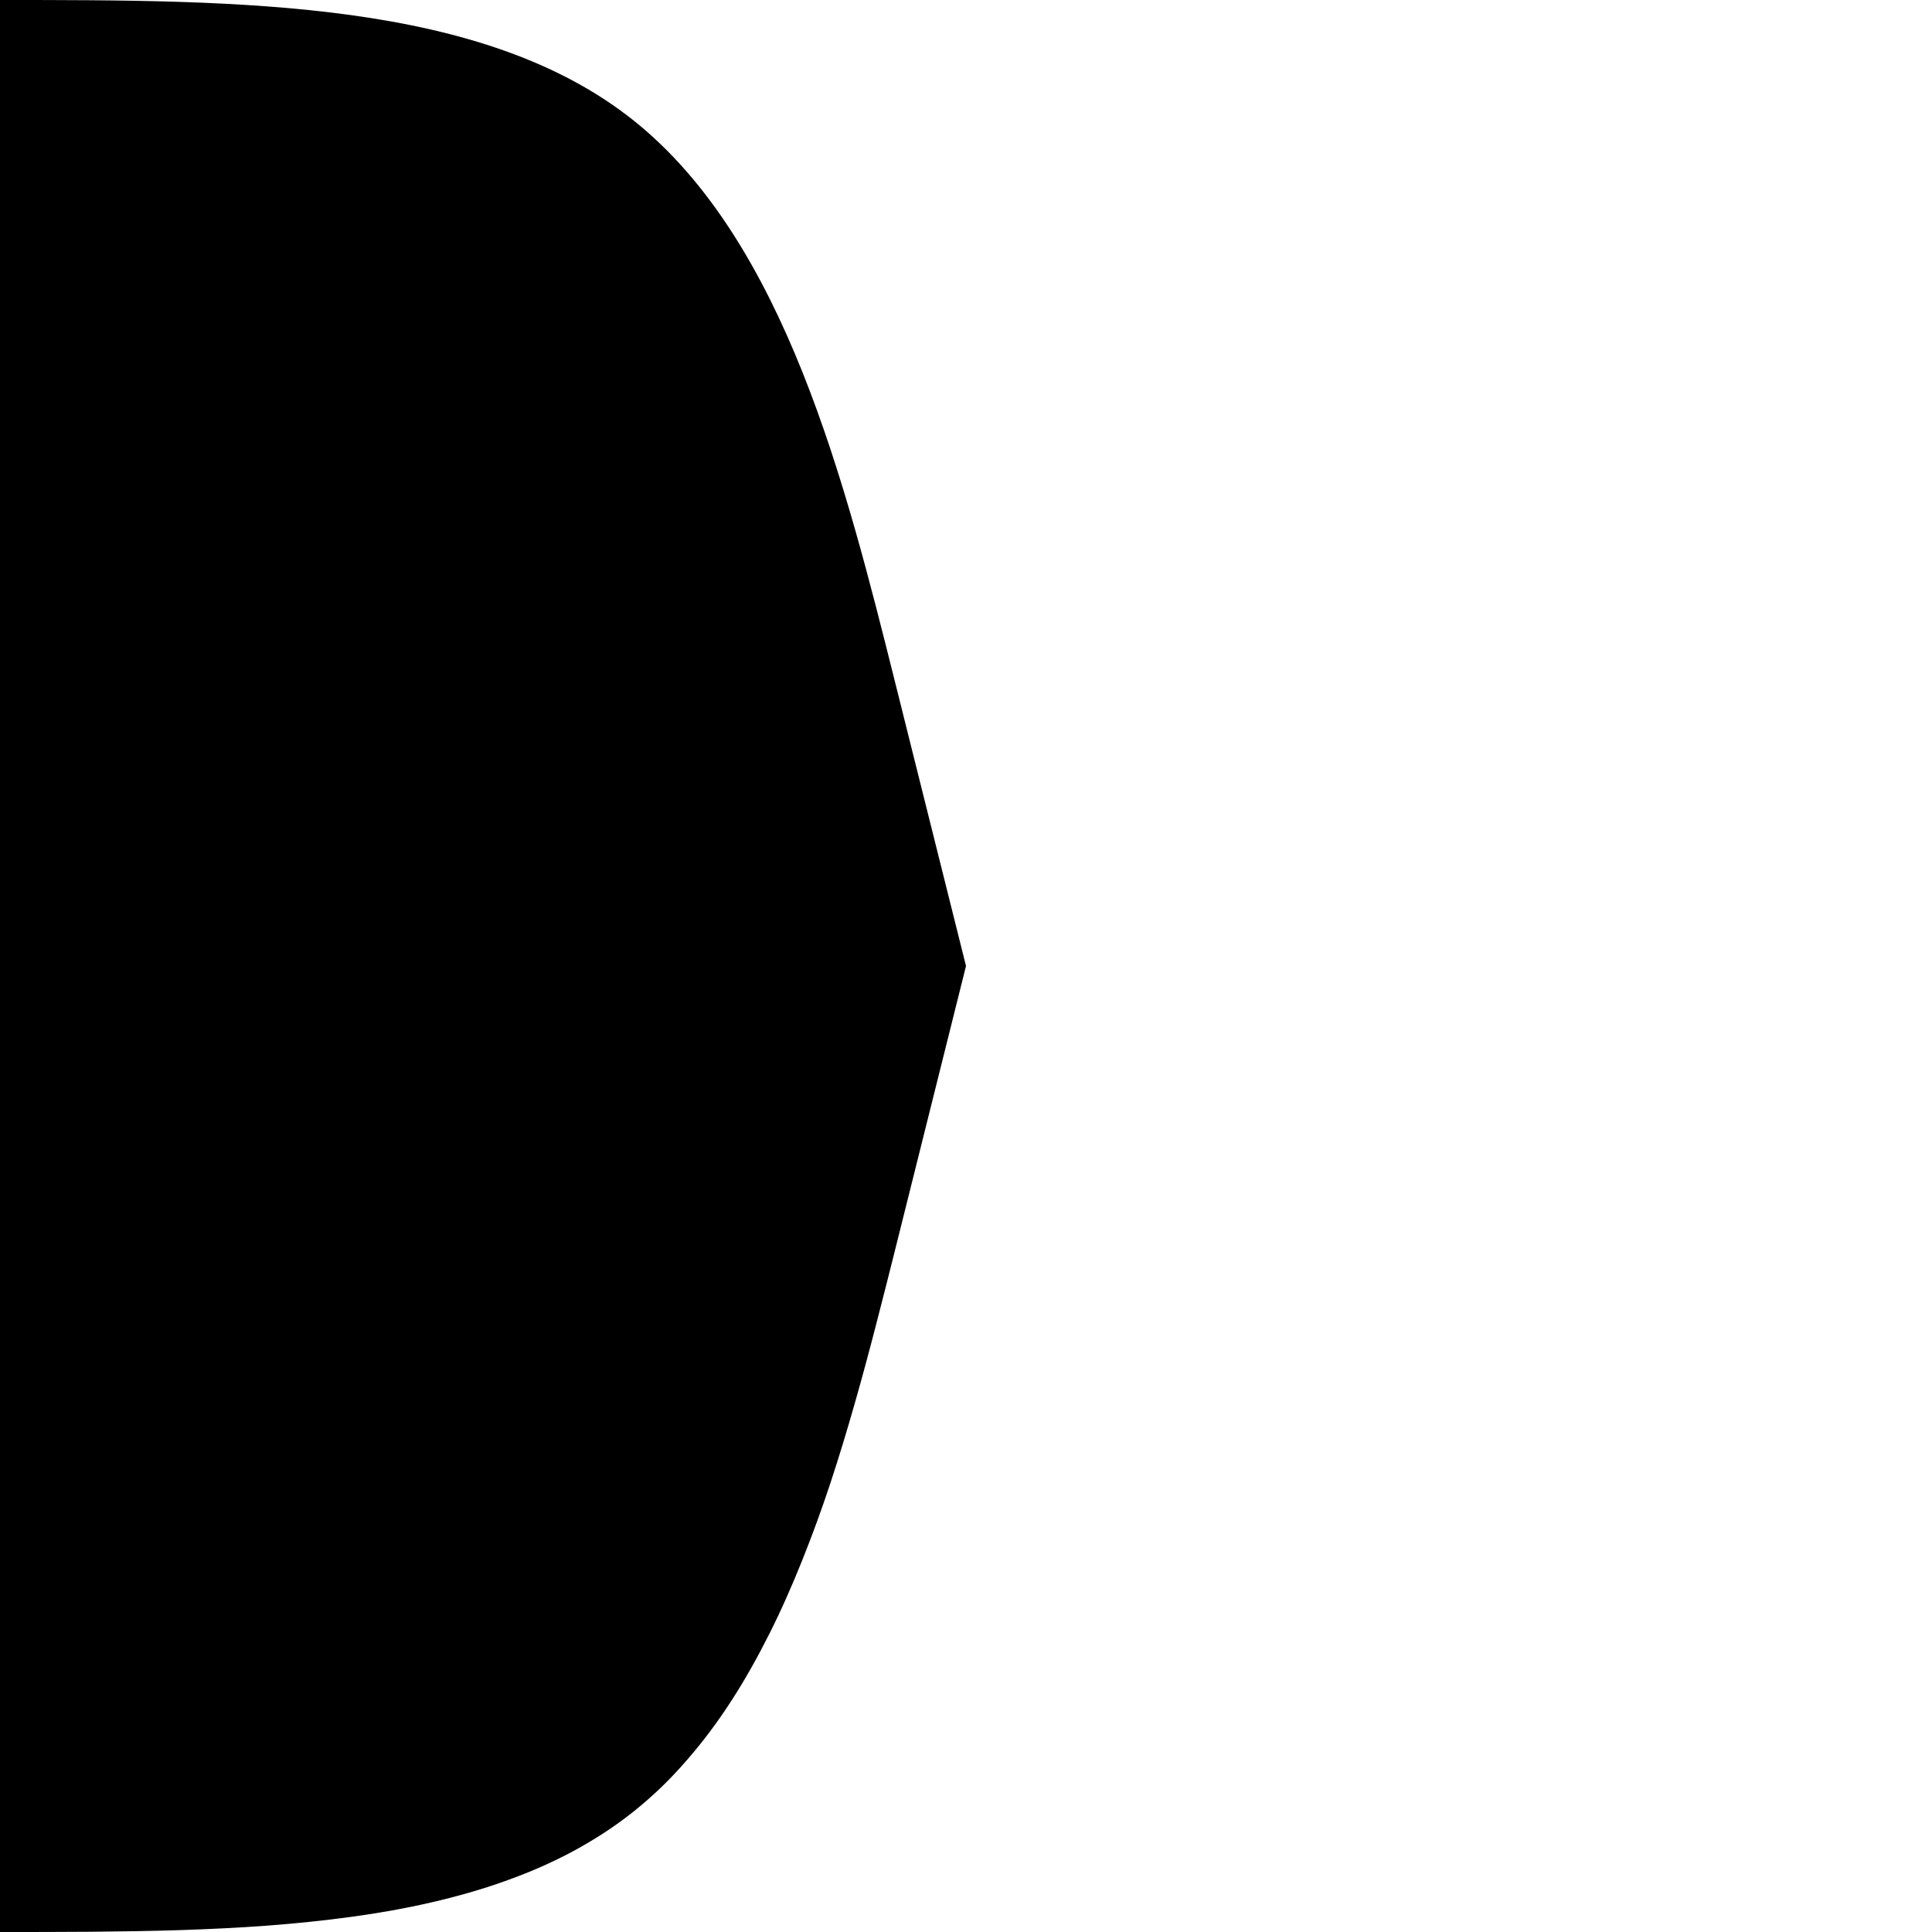 <!-- Created by QNetITQ for the WaveFox project -->

<svg xmlns="http://www.w3.org/2000/svg" width="32" height="32" viewBox="0 0 32 32" preserveAspectRatio="none">

    <path fill="context-fill" d="M 0 0 L 0 32 C 0.5 32 1.001 32 1.498 31.996 C 1.995 31.992 2.488 31.984 2.977 31.969 C 3.465 31.953 3.948 31.93 4.422 31.895 C 4.659 31.877 4.893 31.856 5.125 31.832 C 5.357 31.808 5.586 31.781 5.812 31.75 C 6.039 31.719 6.264 31.684 6.484 31.645 C 6.705 31.605 6.921 31.561 7.135 31.512 C 7.348 31.463 7.558 31.409 7.764 31.35 C 7.969 31.291 8.17 31.227 8.367 31.156 C 8.564 31.086 8.757 31.01 8.945 30.928 C 9.133 30.845 9.318 30.756 9.496 30.66 C 9.674 30.564 9.846 30.461 10.014 30.352 C 10.181 30.242 10.344 30.125 10.5 30 C 10.656 29.875 10.806 29.743 10.951 29.604 C 11.096 29.464 11.235 29.316 11.369 29.162 C 11.503 29.008 11.634 28.848 11.758 28.682 C 11.882 28.516 12.001 28.345 12.115 28.168 C 12.23 27.991 12.34 27.808 12.445 27.621 C 12.551 27.434 12.652 27.242 12.75 27.047 C 12.848 26.852 12.941 26.654 13.031 26.451 C 13.121 26.249 13.208 26.042 13.291 25.834 C 13.458 25.417 13.613 24.991 13.756 24.559 C 13.899 24.126 14.031 23.687 14.156 23.25 C 14.281 22.813 14.398 22.376 14.51 21.943 C 14.622 21.511 14.73 21.085 14.834 20.668 L 16 16 L 14.834 11.334 C 14.001 8.001 13.001 4 10.5 2 C 7.999 -0 4 0 0 0 z" />

</svg>

